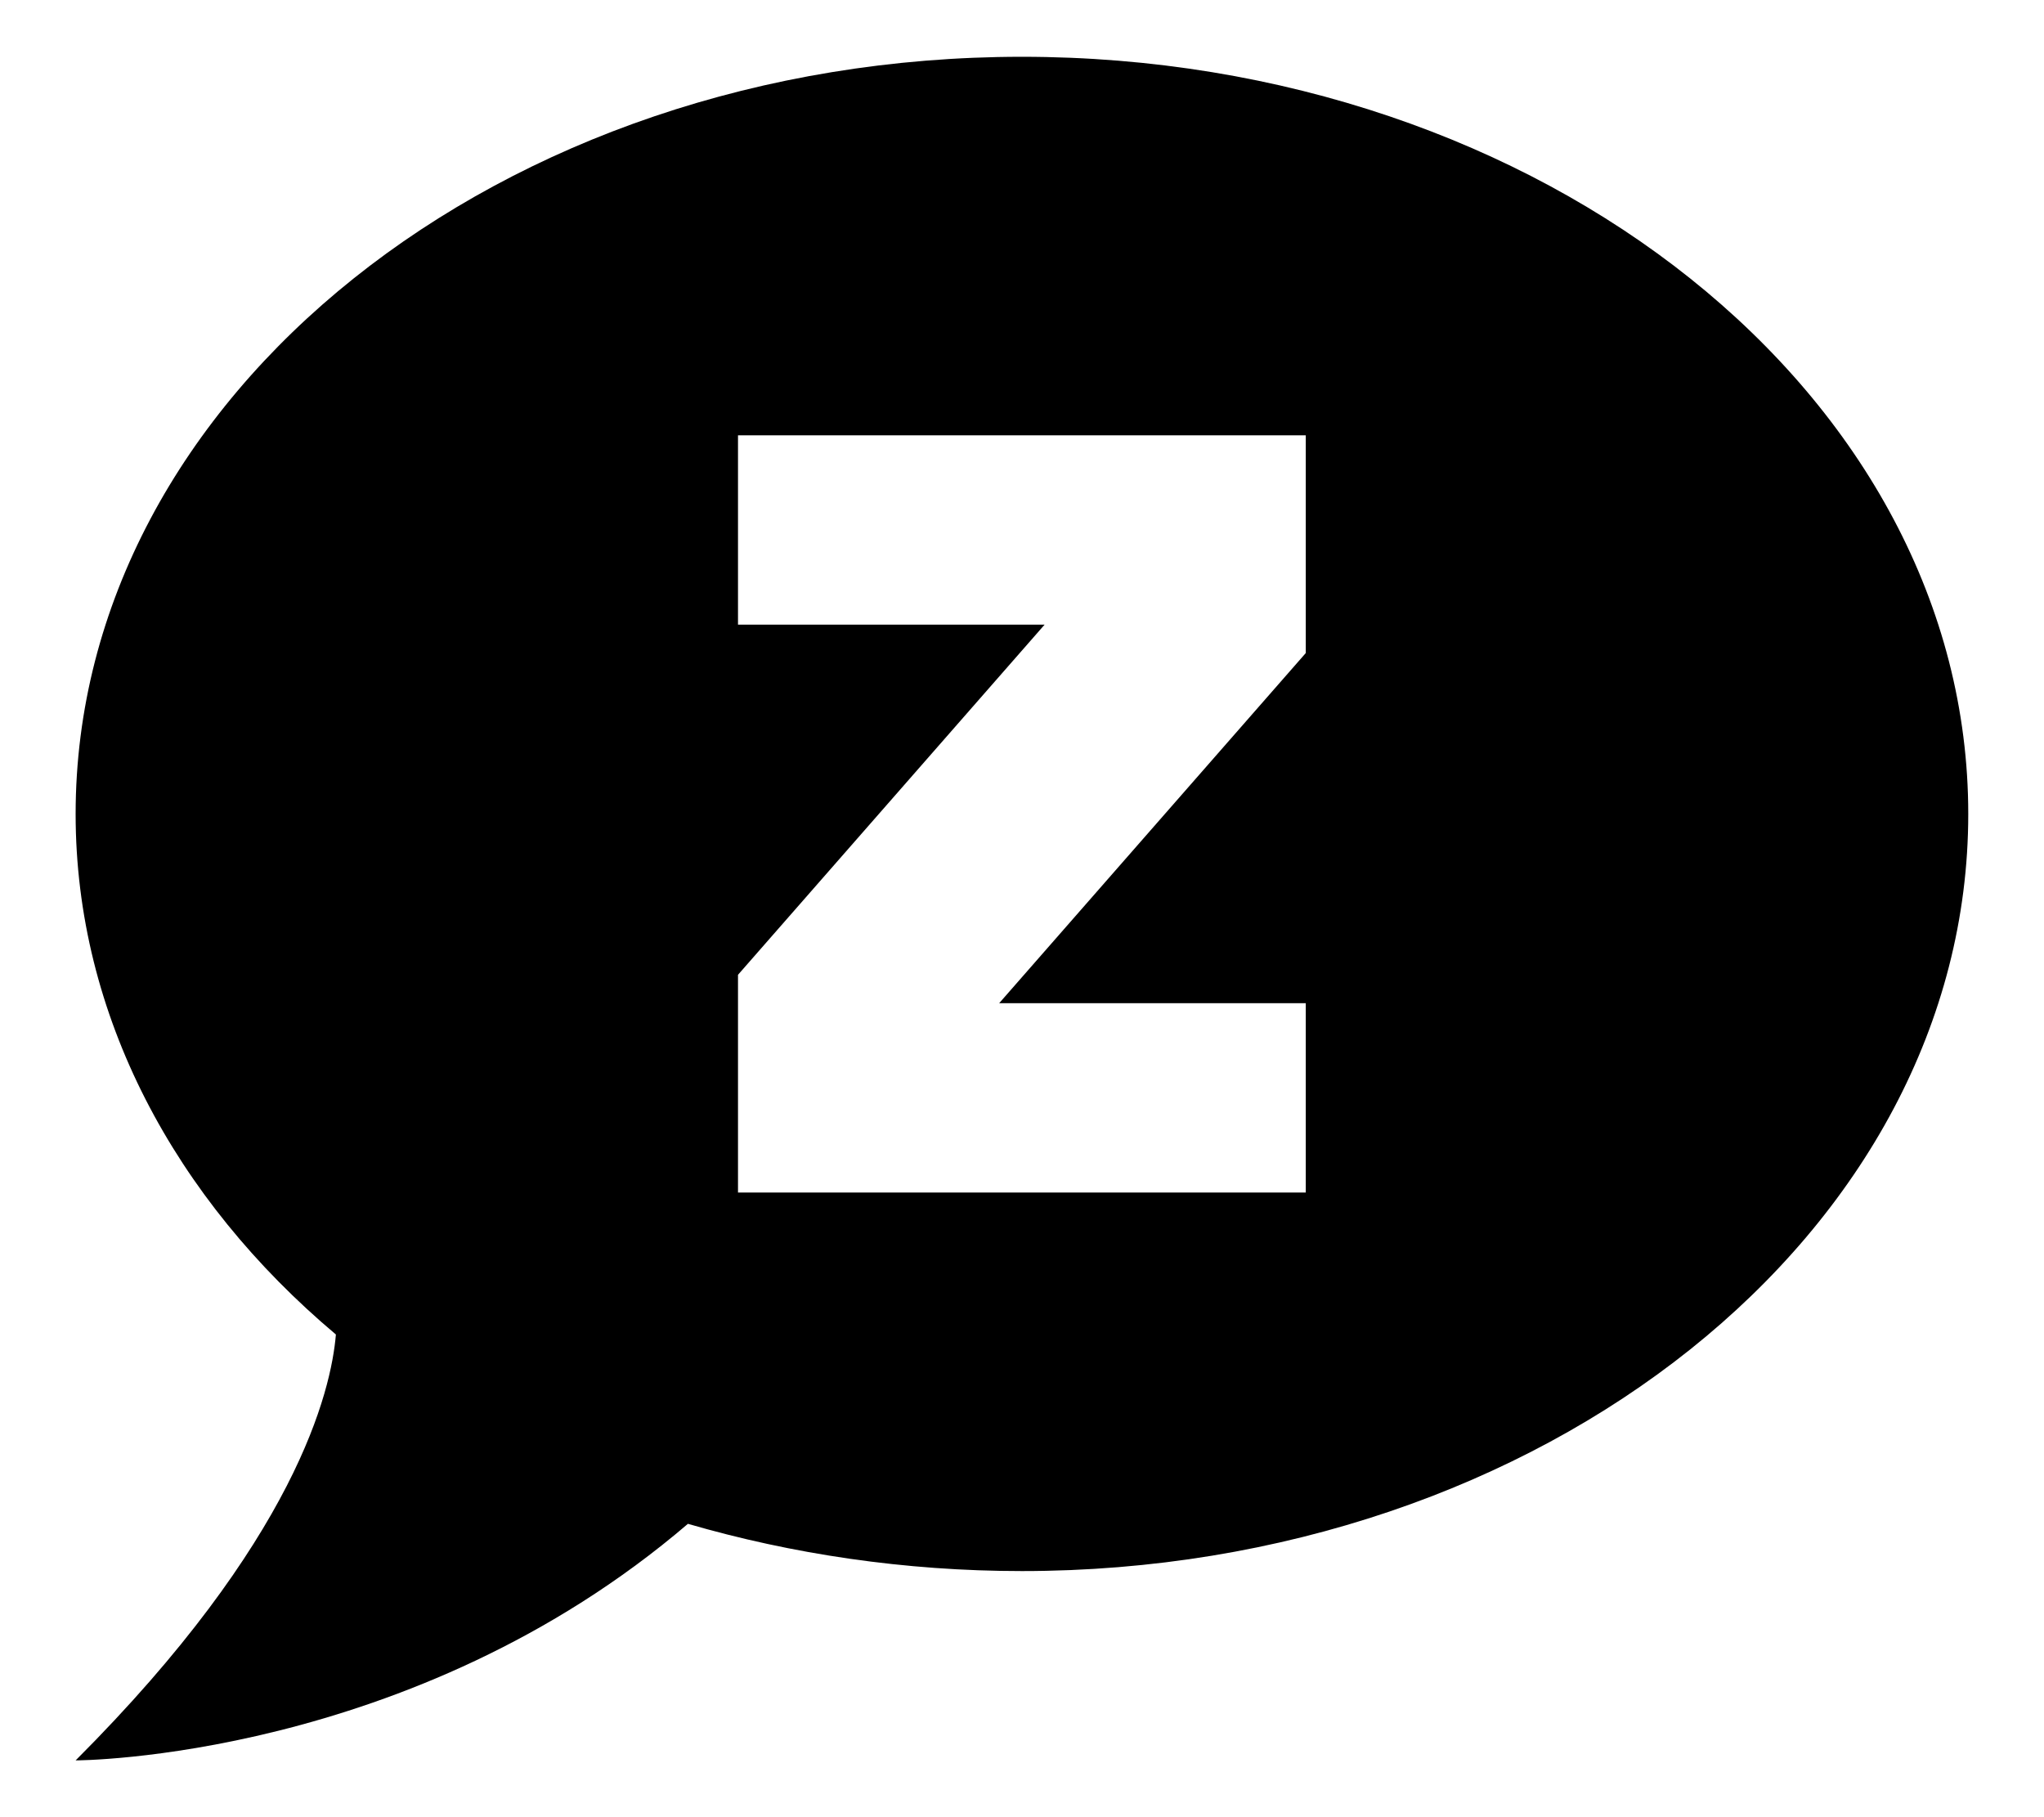<svg width="18" height="16" viewBox="0 0 18 16" xmlns="http://www.w3.org/2000/svg">
<path d="M8.999 0.5C4.416 0.5 0.666 3.483 0.666 7.167C0.666 8.942 1.541 10.558 2.958 11.75C2.916 12.25 2.608 13.558 0.666 15.5C0.666 15.5 3.624 15.5 6.058 13.417C6.974 13.683 7.966 13.833 8.999 13.833C13.583 13.833 17.333 10.85 17.333 7.167C17.333 3.483 13.583 0.5 8.999 0.5ZM11.499 5.75L8.799 8.833H11.499V10.5H6.499V8.583L9.199 5.5H6.499V3.833H11.499V5.75Z"/>
</svg>
